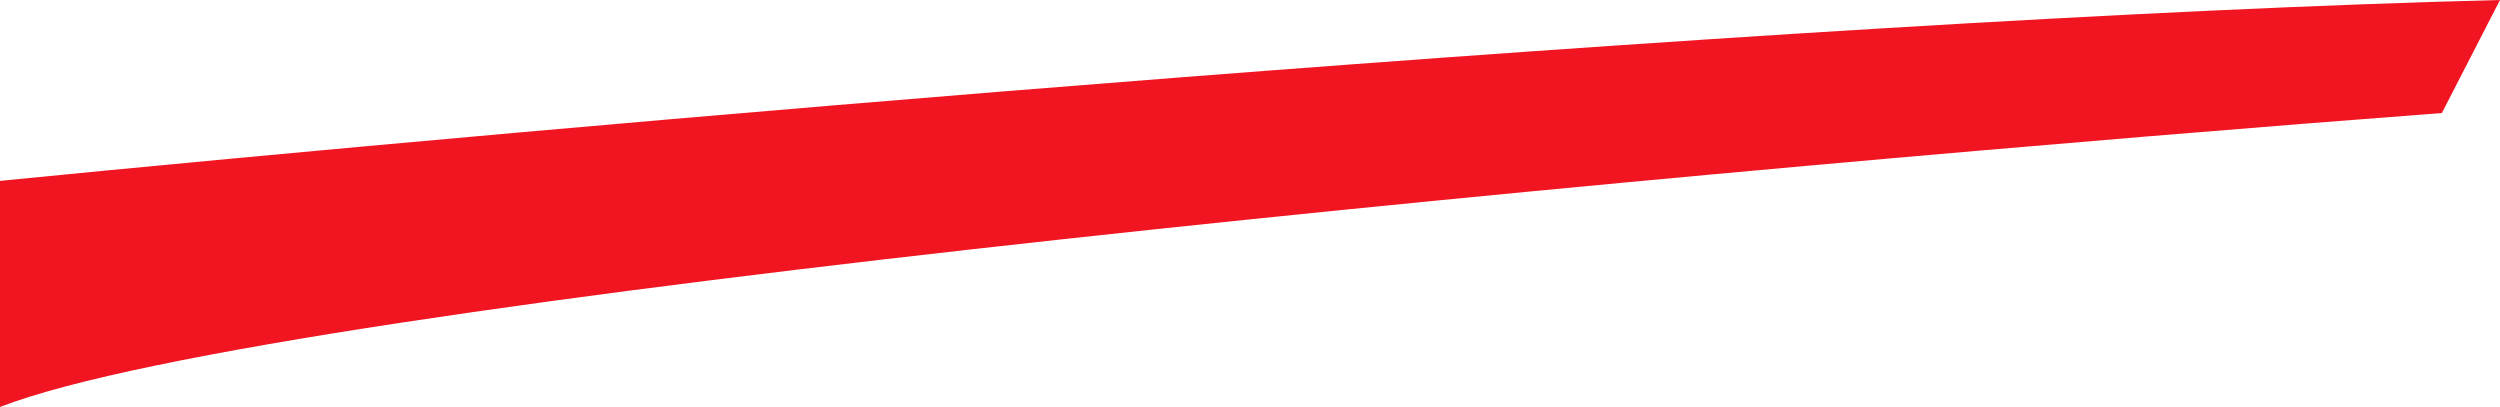 <svg width="43" height="7" viewBox="0 0 43 7" fill="none" xmlns="http://www.w3.org/2000/svg">
<path d="M43 0C30.6 0.311 9.167 2.204 0 3.111V7C4.8 5.133 30 2.852 42 1.944L43 0Z" fill="#F11421"/>
</svg>
